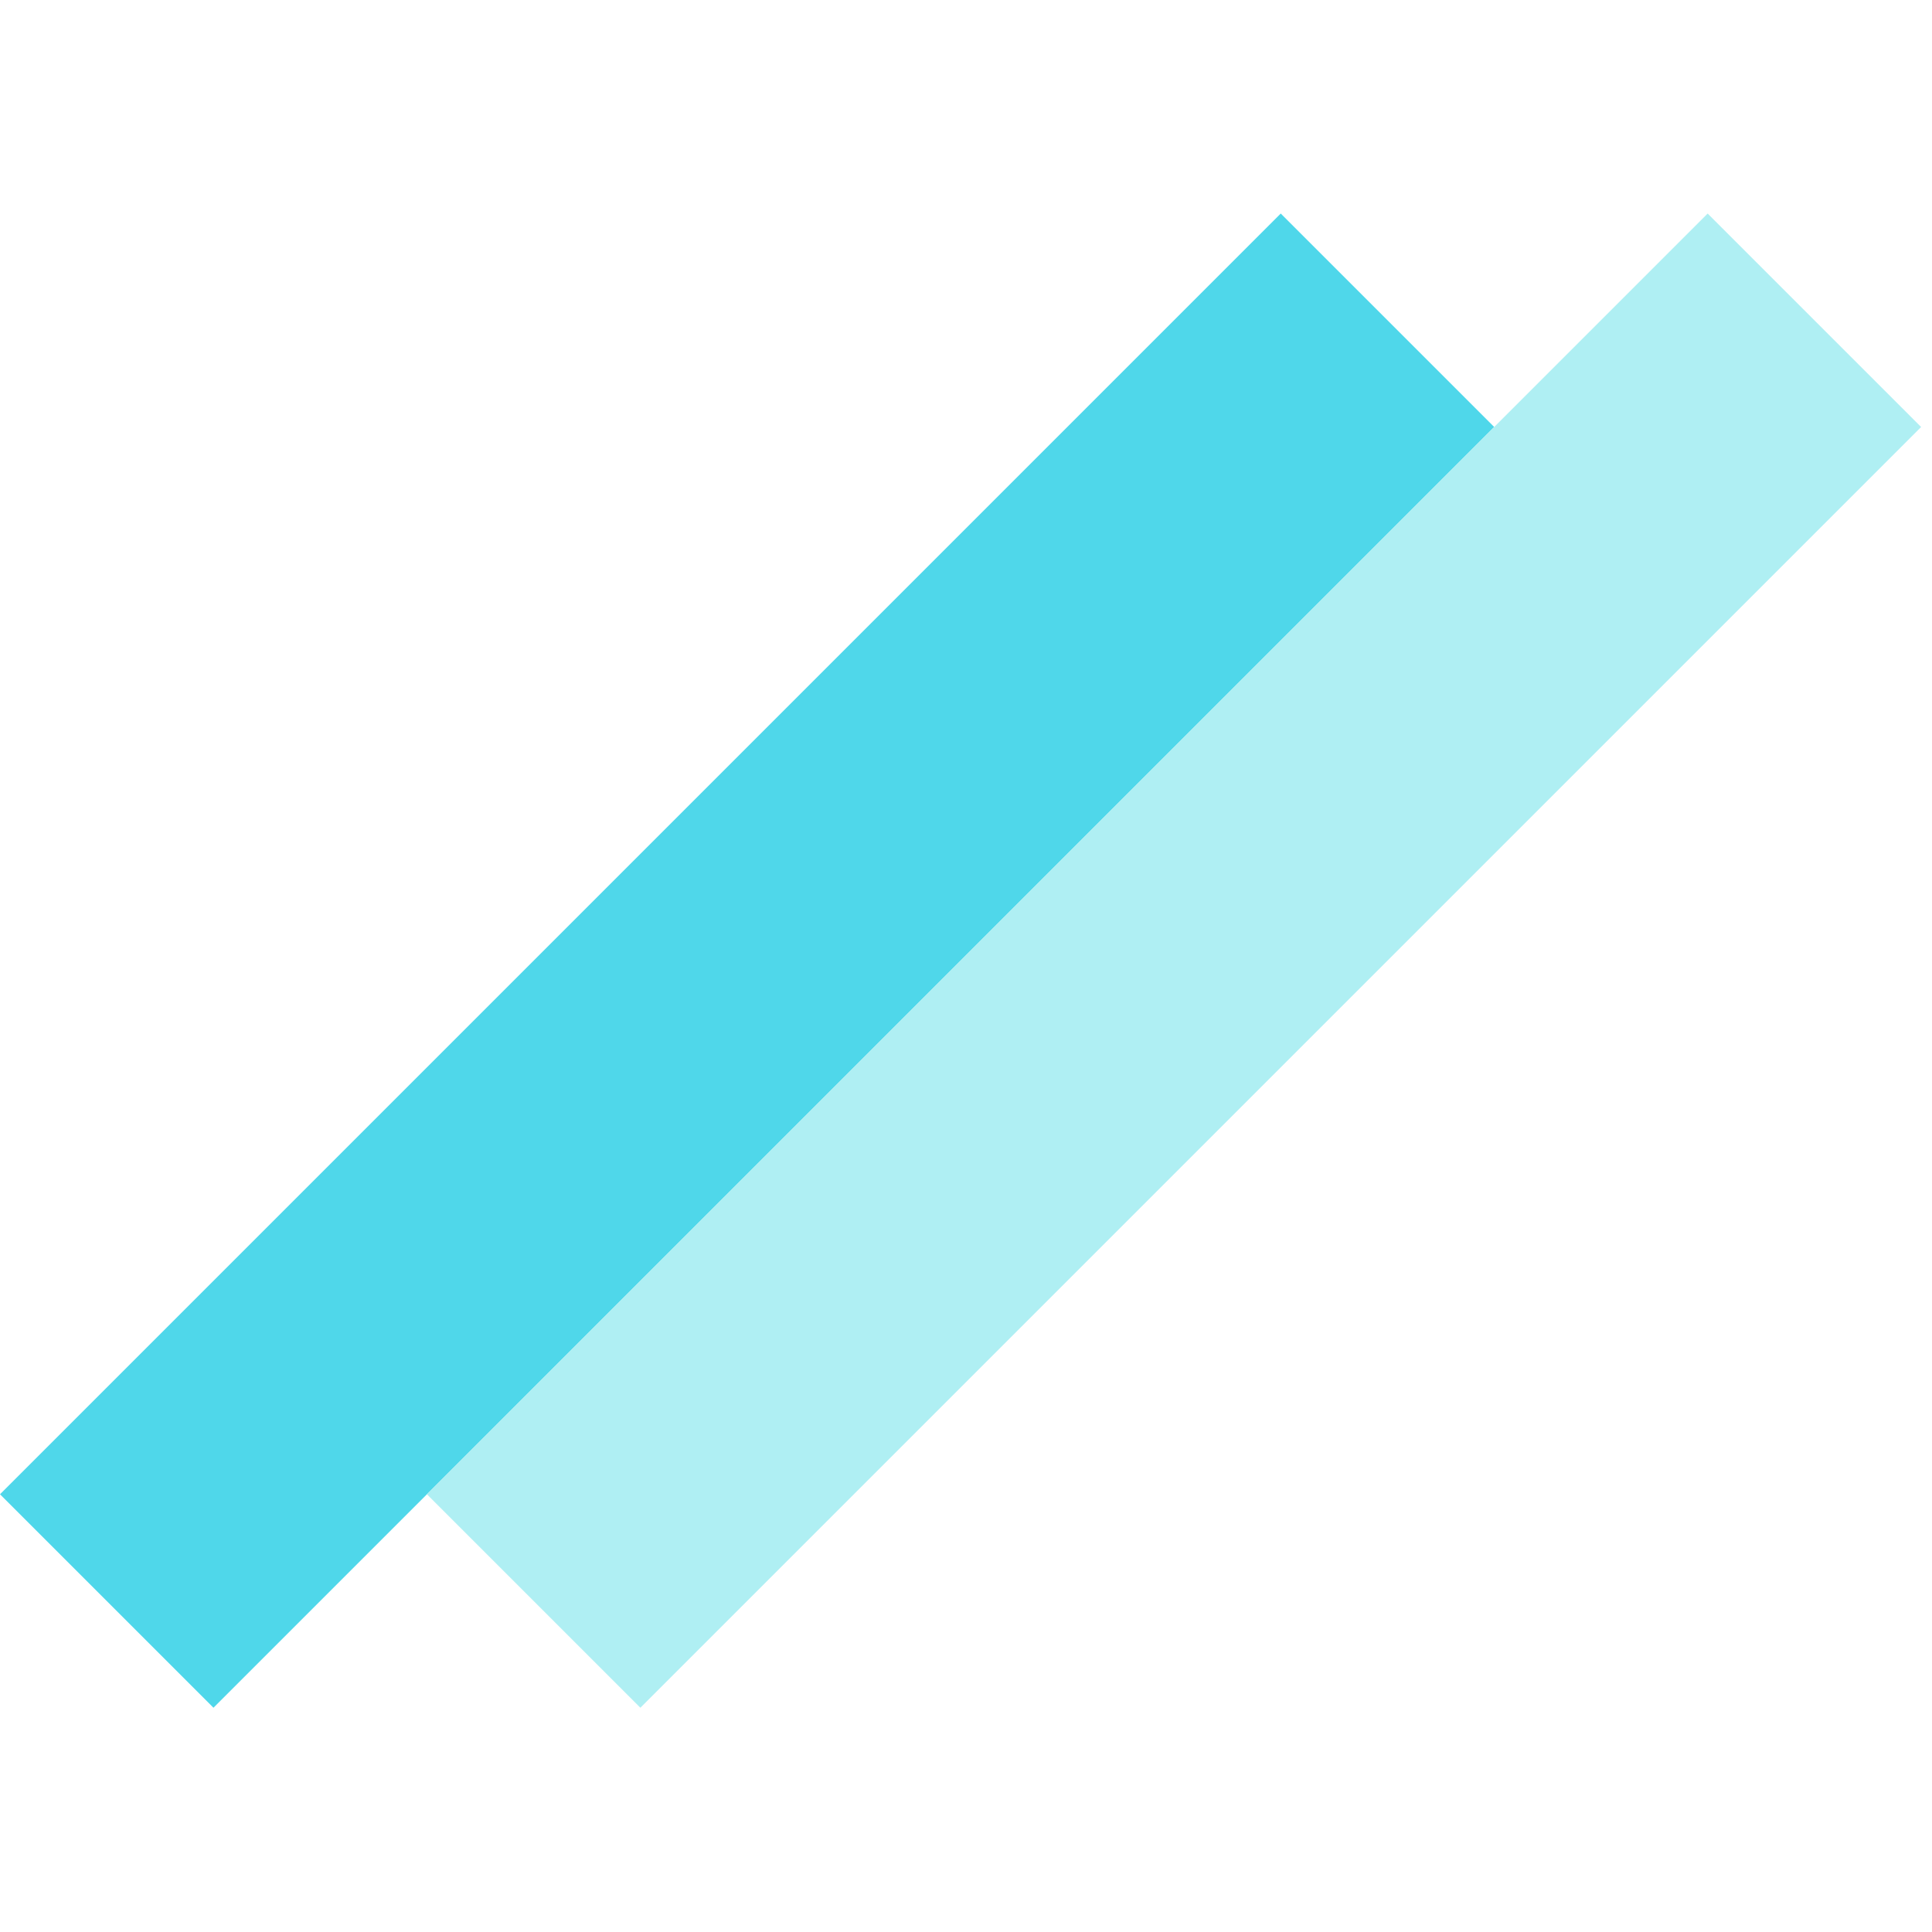 <svg width="128" height="128" viewBox="0 0 128 128" fill="none" xmlns="http://www.w3.org/2000/svg">
<rect y="99" width="120" height="20" transform="rotate(-45 0 99)" fill="#4FD7EA"/>
<rect x="28.284" y="99" width="120" height="20" transform="rotate(-45 28.284 99)" fill="#AFEFF3"/>
</svg>
